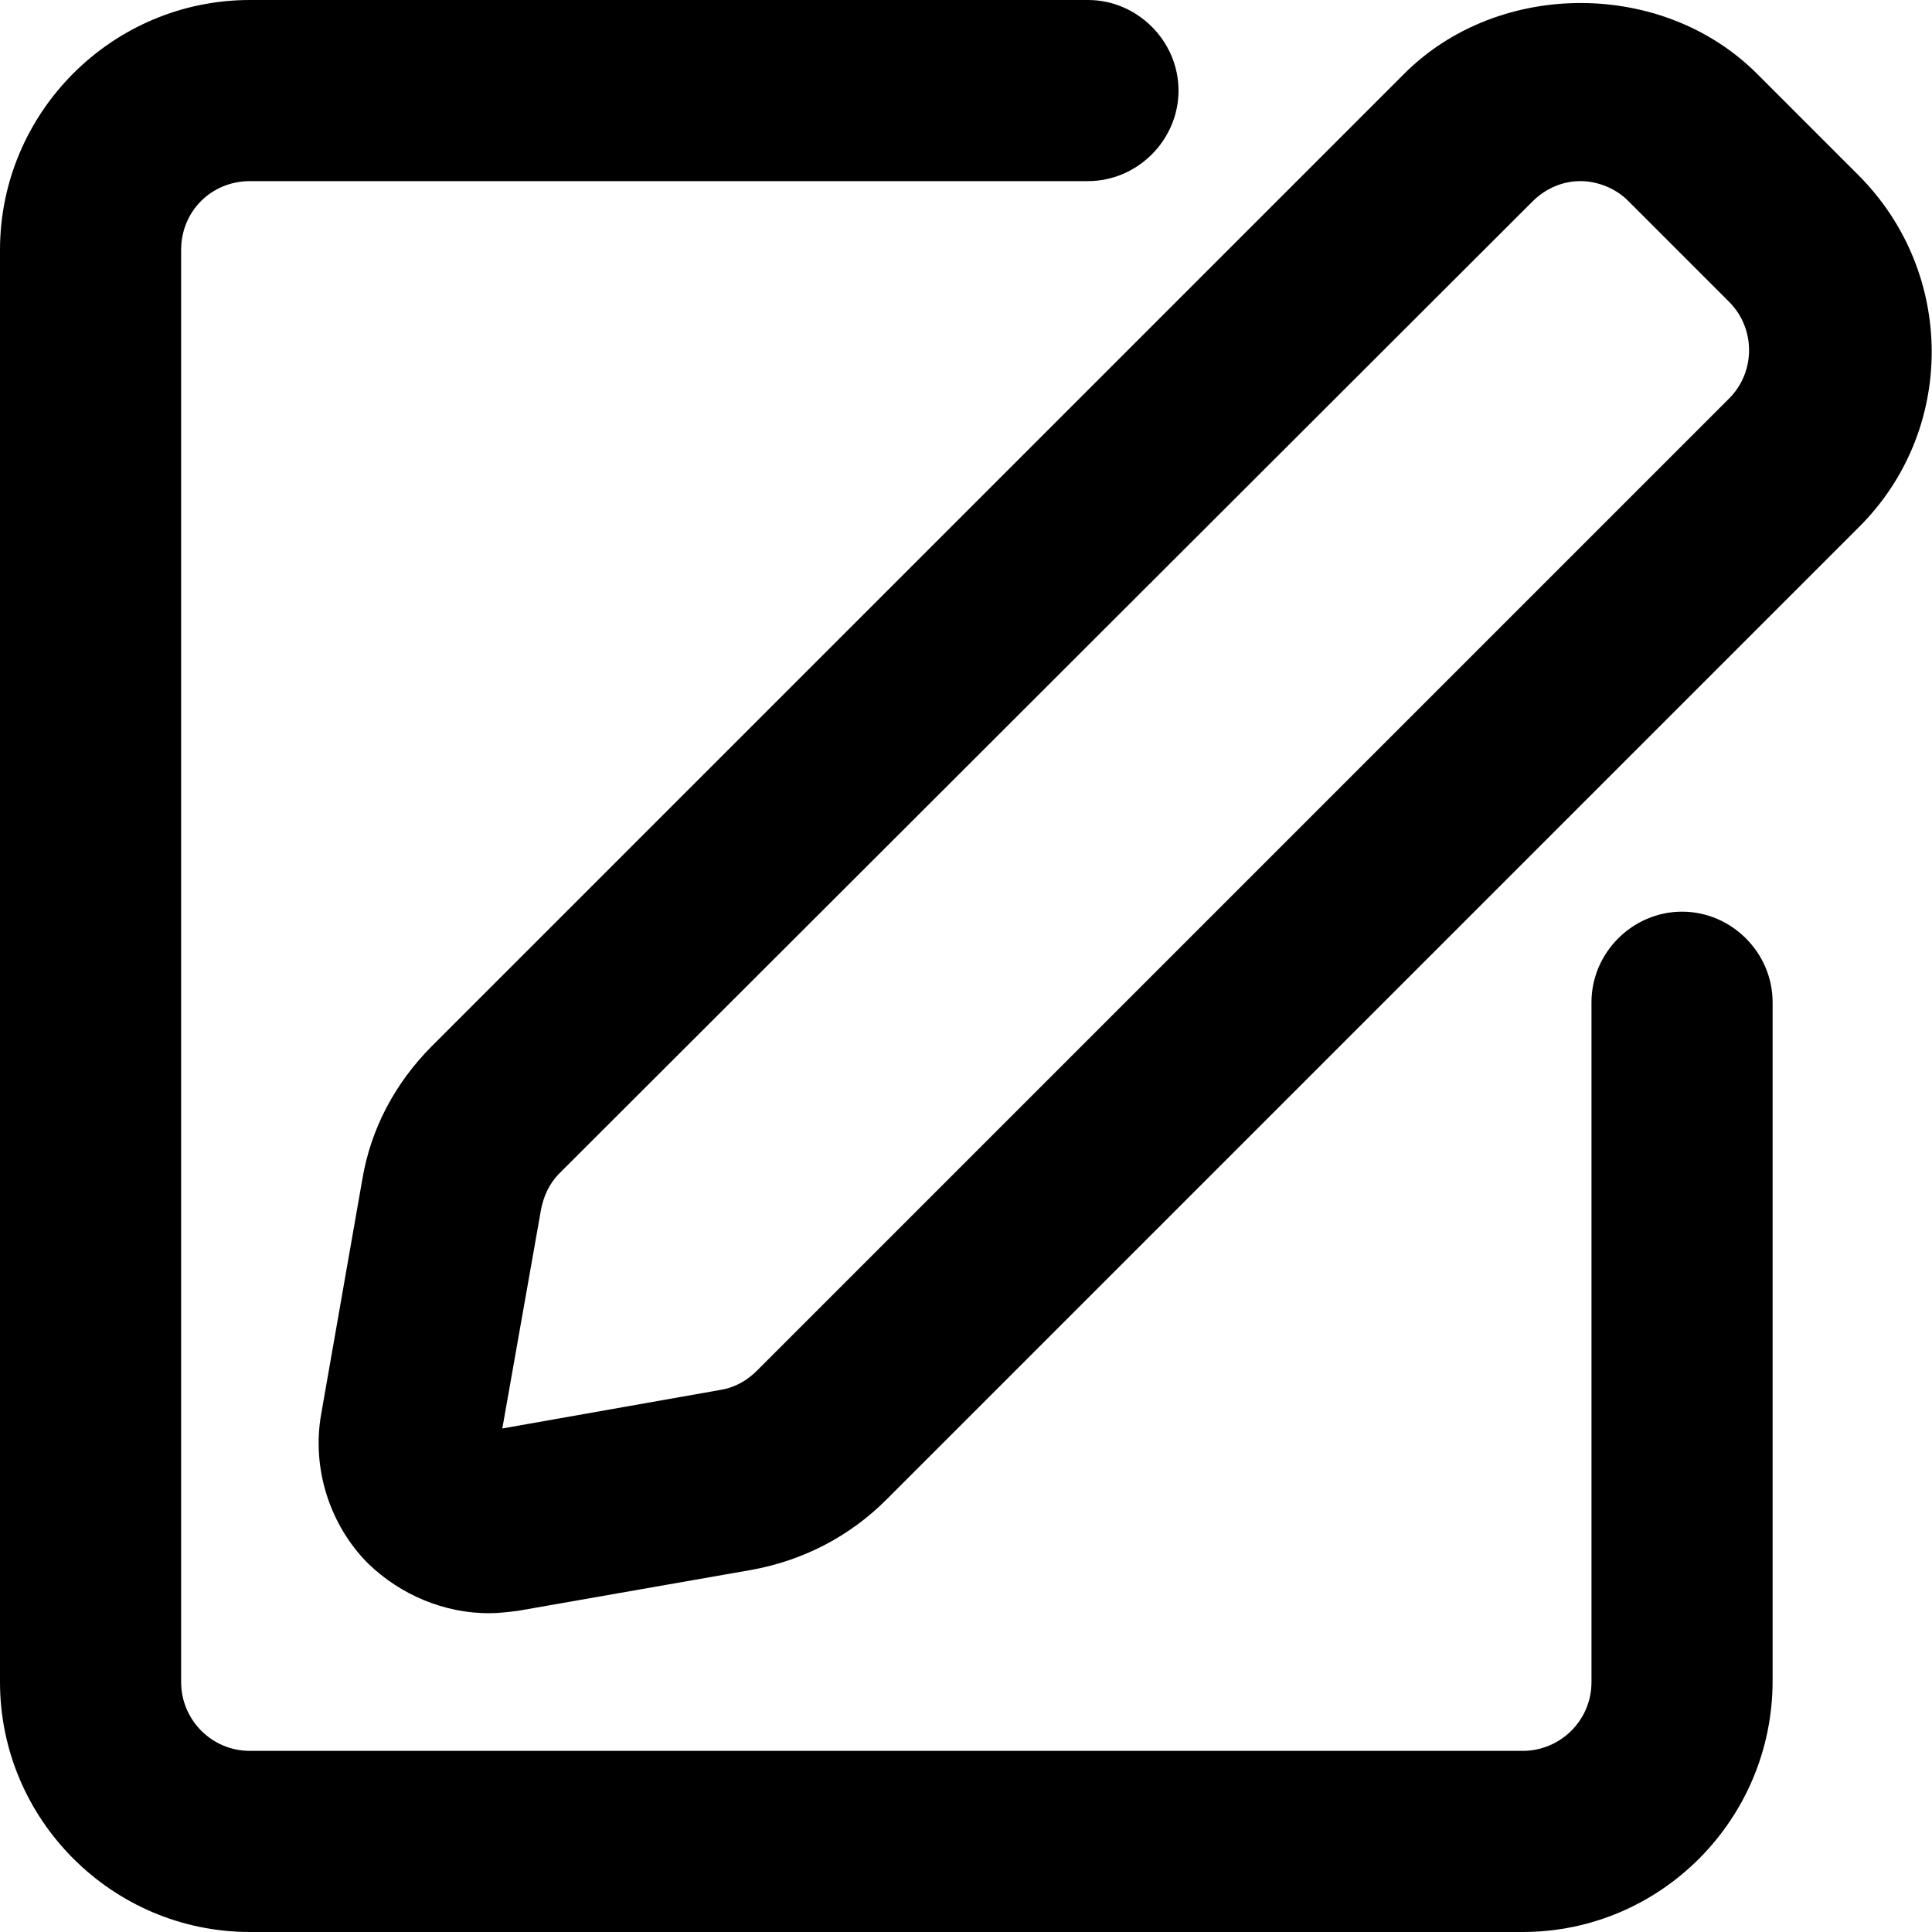 <svg viewBox="0 0 16 16" xmlns="http://www.w3.org/2000/svg"><path d="M4.05 13.36C3.68 13.36 3.32 13.21 3.05 12.95C2.73 12.63 2.58 12.16 2.66 11.71L3 9.77C3.07 9.35 3.27 8.97 3.58 8.66L11.63 0.61C12.41 -0.17 13.77 -0.17 14.55 0.61L15.39 1.45C16.2 2.26 16.2 3.57 15.39 4.37L7.34 12.42C7.04 12.72 6.66 12.92 6.23 13L4.29 13.34C4.21 13.35 4.13 13.36 4.05 13.36ZM13.09 1.5C12.94 1.5 12.8 1.56 12.69 1.67L4.63 9.72C4.55 9.8 4.5 9.91 4.48 10.02L4.16 11.83L5.97 11.51C6.09 11.49 6.19 11.43 6.27 11.35L14.32 3.3C14.54 3.08 14.54 2.72 14.32 2.5L13.48 1.66C13.38 1.56 13.23 1.5 13.09 1.5Z"/><path d="M12.61 16H2.07C0.93 16 0 15.07 0 13.93V2.07C0 0.93 0.93 0 2.07 0H9.01C9.42 0 9.76 0.34 9.76 0.75C9.76 1.16 9.42 1.5 9.01 1.5H2.07C1.75 1.5 1.5 1.75 1.5 2.07V13.93C1.5 14.24 1.75 14.5 2.07 14.5H12.61C12.92 14.5 13.18 14.25 13.18 13.93V8.3C13.18 7.89 13.52 7.55 13.93 7.55C14.34 7.55 14.68 7.89 14.68 8.3V13.92C14.68 15.07 13.75 16 12.61 16Z"/></svg>